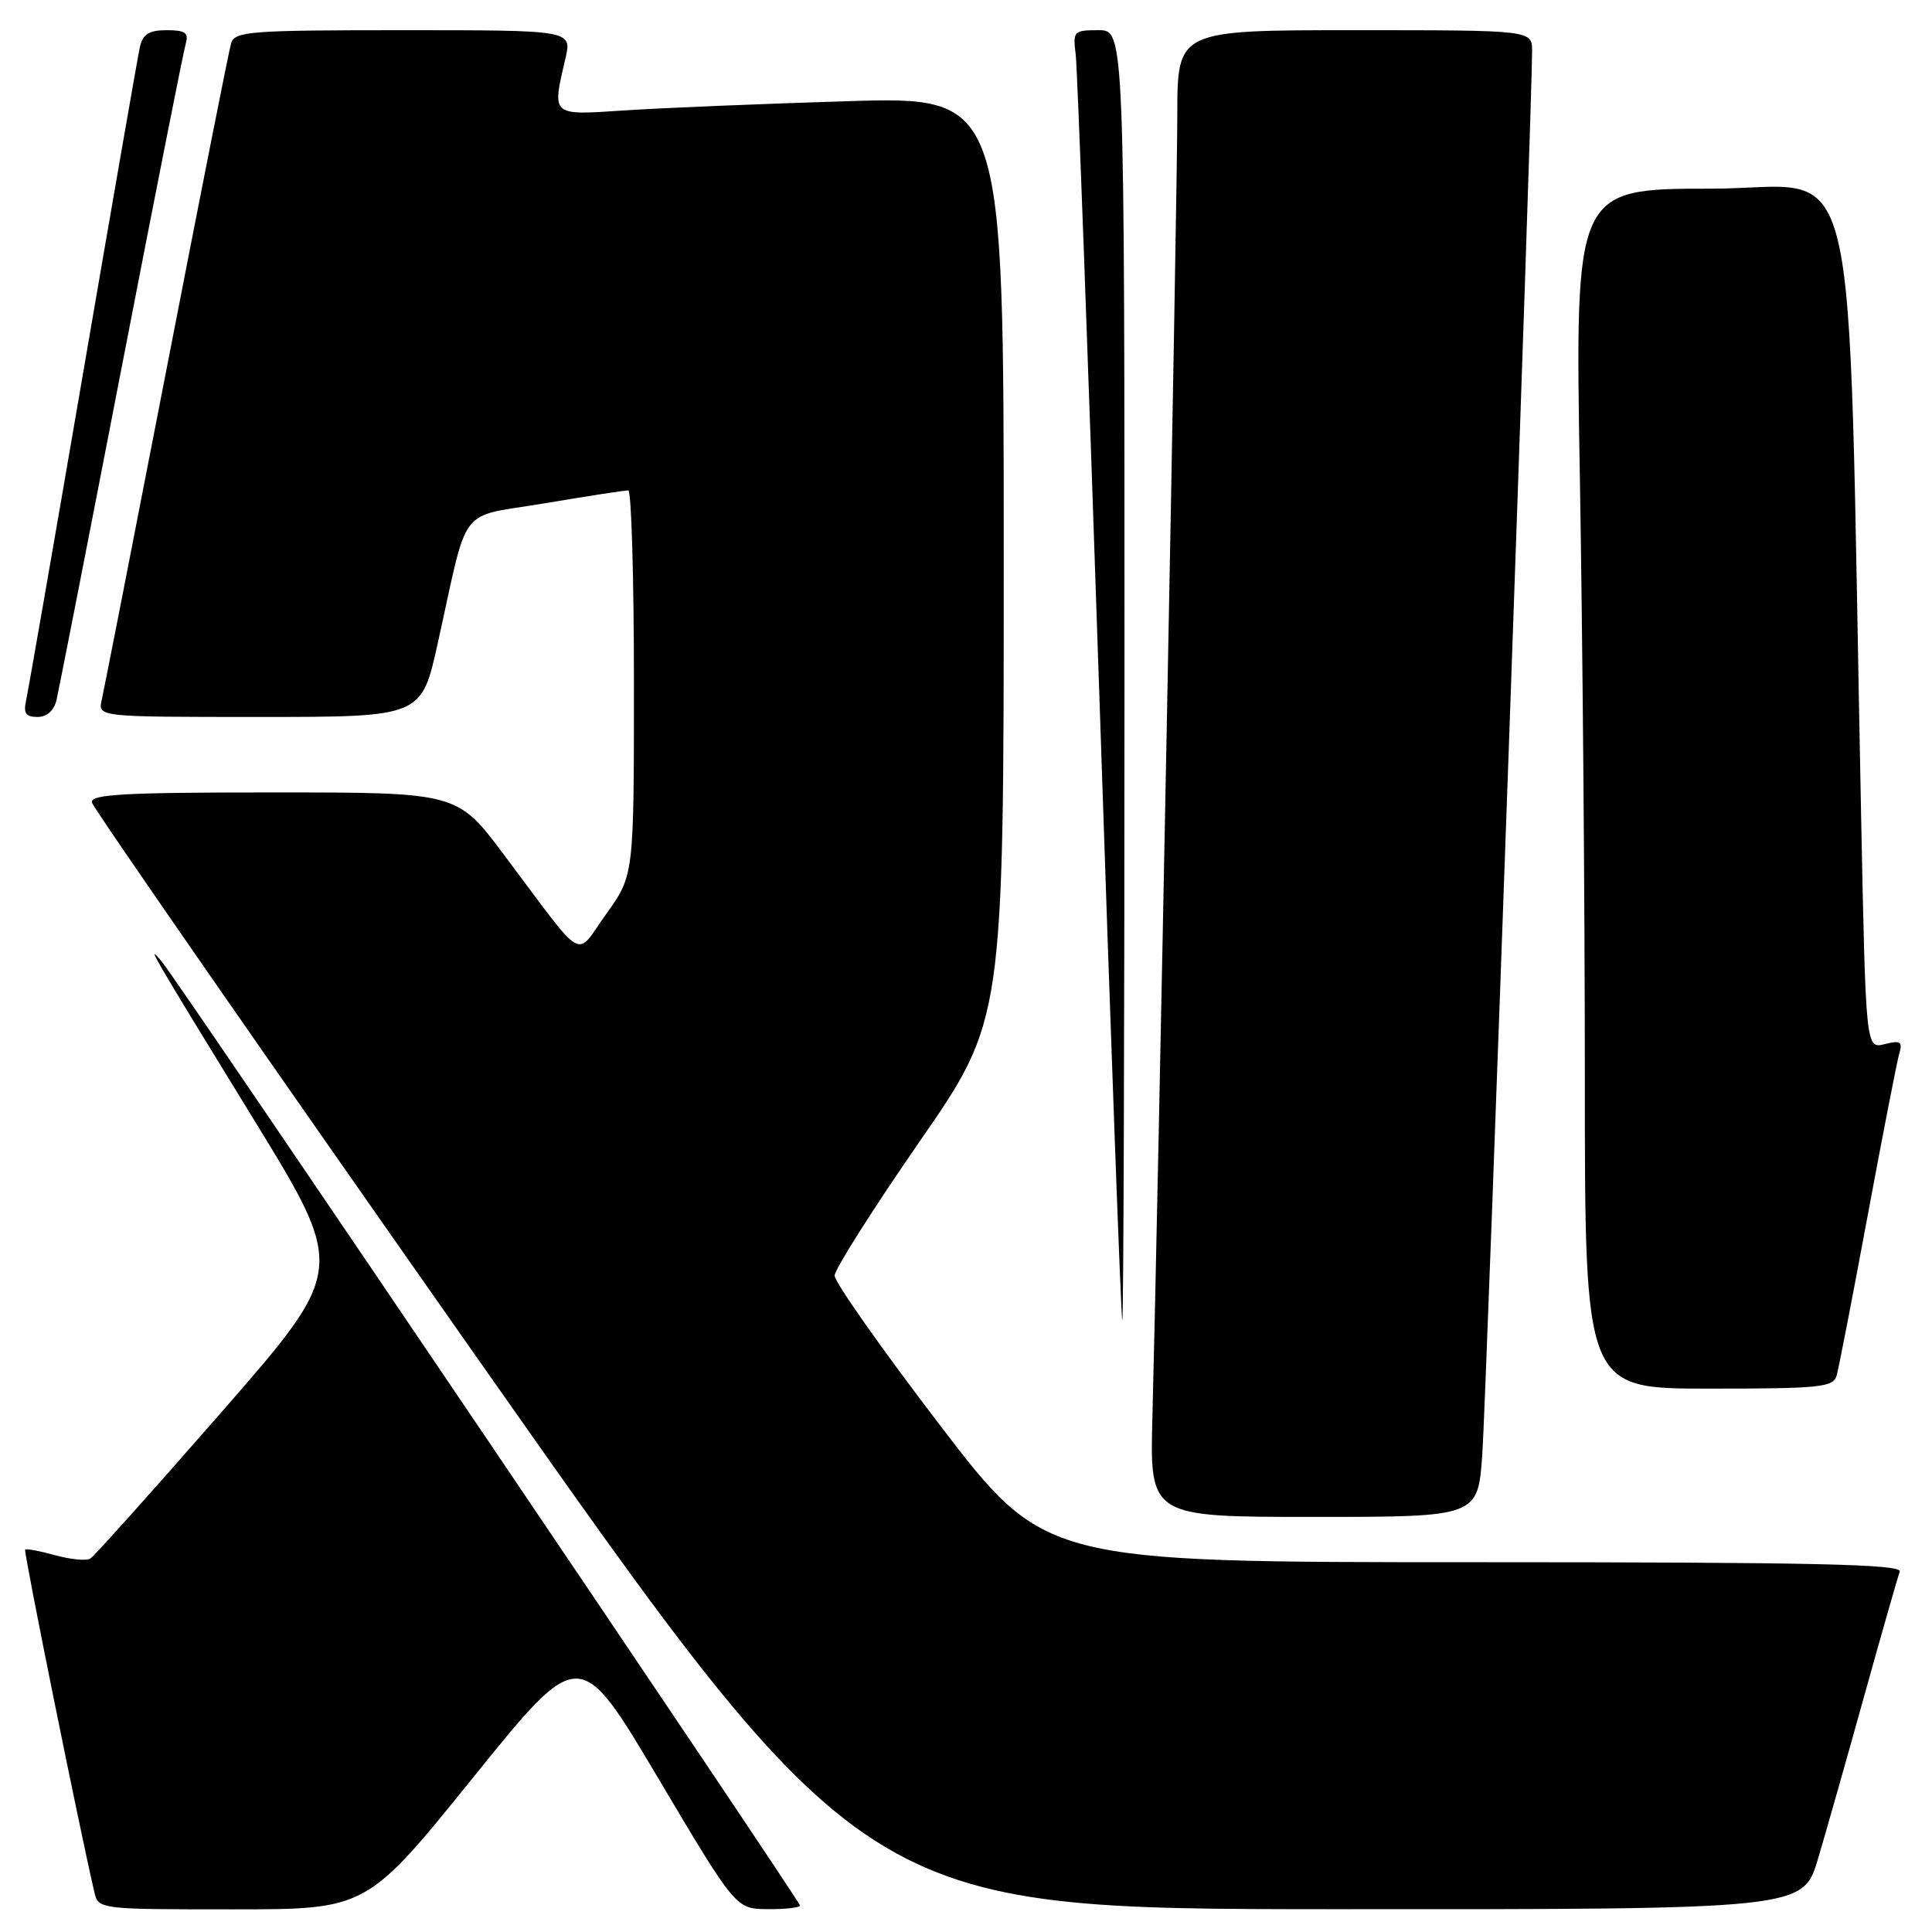 <?xml version="1.0" encoding="UTF-8" standalone="no"?>
<!DOCTYPE svg PUBLIC "-//W3C//DTD SVG 1.1//EN" "http://www.w3.org/Graphics/SVG/1.1/DTD/svg11.dtd" >
<svg xmlns="http://www.w3.org/2000/svg" xmlns:xlink="http://www.w3.org/1999/xlink" version="1.1" viewBox="0 0 256 256">
 <g >
 <path fill="currentColor"
d=" M 62.69 235.53 C 76.79 218.06 76.79 218.06 87.15 235.51 C 97.50 252.95 97.50 252.95 101.75 252.97 C 104.09 252.99 106.00 252.77 106.00 252.49 C 106.00 251.88 23.83 130.33 21.50 127.50 C 19.10 124.59 20.17 126.42 33.64 148.36 C 45.84 168.23 45.84 168.23 29.38 187.08 C 20.32 197.45 12.49 206.20 11.97 206.52 C 11.45 206.84 9.36 206.64 7.32 206.08 C 5.28 205.51 3.49 205.18 3.33 205.33 C 3.11 205.56 10.49 242.09 12.51 250.75 C 13.03 252.98 13.20 253.00 30.82 253.00 C 48.59 253.00 48.59 253.00 62.69 235.53 Z  M 240.91 246.25 C 242.01 242.54 244.79 232.75 247.08 224.50 C 249.38 216.25 251.47 208.94 251.73 208.25 C 252.11 207.26 240.42 207.00 195.32 207.00 C 138.42 207.00 138.42 207.00 124.50 188.78 C 116.84 178.76 110.58 169.87 110.59 169.03 C 110.60 168.19 115.65 160.23 121.80 151.33 C 133.00 135.17 133.00 135.17 133.00 73.97 C 133.00 12.78 133.00 12.78 112.25 13.41 C 100.84 13.76 87.56 14.31 82.75 14.63 C 72.95 15.28 73.13 15.44 74.92 7.75 C 75.79 4.00 75.79 4.00 53.46 4.00 C 33.06 4.00 31.09 4.15 30.62 5.75 C 30.33 6.71 26.48 26.17 22.05 49.00 C 17.62 71.83 13.76 91.51 13.48 92.75 C 12.96 95.00 12.96 95.00 34.40 95.00 C 55.84 95.00 55.84 95.00 58.00 85.25 C 62.18 66.44 60.48 68.66 72.23 66.68 C 77.88 65.73 82.84 64.97 83.25 64.98 C 83.66 64.99 84.00 76.47 84.00 90.50 C 84.00 116.00 84.00 116.00 80.33 121.10 C 76.11 126.98 77.81 127.96 66.77 113.25 C 60.59 105.00 60.59 105.00 36.22 105.00 C 16.36 105.00 11.91 105.25 12.18 106.34 C 12.35 107.08 35.45 140.37 63.50 180.32 C 114.50 252.95 114.50 252.95 176.71 252.98 C 238.92 253.00 238.92 253.00 240.91 246.25 Z  M 196.41 192.75 C 196.93 185.35 203.03 13.45 203.01 6.75 C 203.00 4.00 203.00 4.00 179.50 4.00 C 156.00 4.00 156.00 4.00 156.00 15.25 C 156.00 26.03 153.43 160.23 152.70 187.75 C 152.35 201.00 152.35 201.00 174.08 201.00 C 195.82 201.00 195.82 201.00 196.41 192.75 Z  M 243.37 182.25 C 243.64 181.29 245.50 171.72 247.49 161.00 C 249.48 150.28 251.36 140.65 251.66 139.61 C 252.13 138.02 251.83 137.83 249.73 138.35 C 247.23 138.98 247.23 138.98 246.61 108.24 C 244.74 15.78 246.94 25.00 226.72 25.00 C 208.68 25.00 208.68 25.00 209.34 63.25 C 209.70 84.29 210.00 120.06 210.00 142.75 C 210.00 184.00 210.00 184.00 226.43 184.00 C 241.22 184.00 242.92 183.83 243.37 182.25 Z  M 149.00 89.50 C 149.00 4.00 149.00 4.00 145.56 4.00 C 142.27 4.00 142.14 4.13 142.54 7.25 C 142.76 9.04 144.18 47.51 145.69 92.75 C 147.19 137.99 148.56 175.00 148.71 175.00 C 148.87 175.00 149.00 136.53 149.00 89.50 Z  M 7.49 92.75 C 7.78 91.51 11.64 71.83 16.06 49.00 C 20.48 26.17 24.33 6.71 24.62 5.75 C 25.03 4.35 24.52 4.00 22.09 4.00 C 19.74 4.00 18.92 4.52 18.53 6.25 C 18.26 7.49 14.87 26.95 11.00 49.50 C 7.13 72.05 3.74 91.51 3.47 92.75 C 3.07 94.50 3.41 95.00 4.96 95.00 C 6.21 95.00 7.16 94.16 7.49 92.75 Z "/>
</g>
</svg>